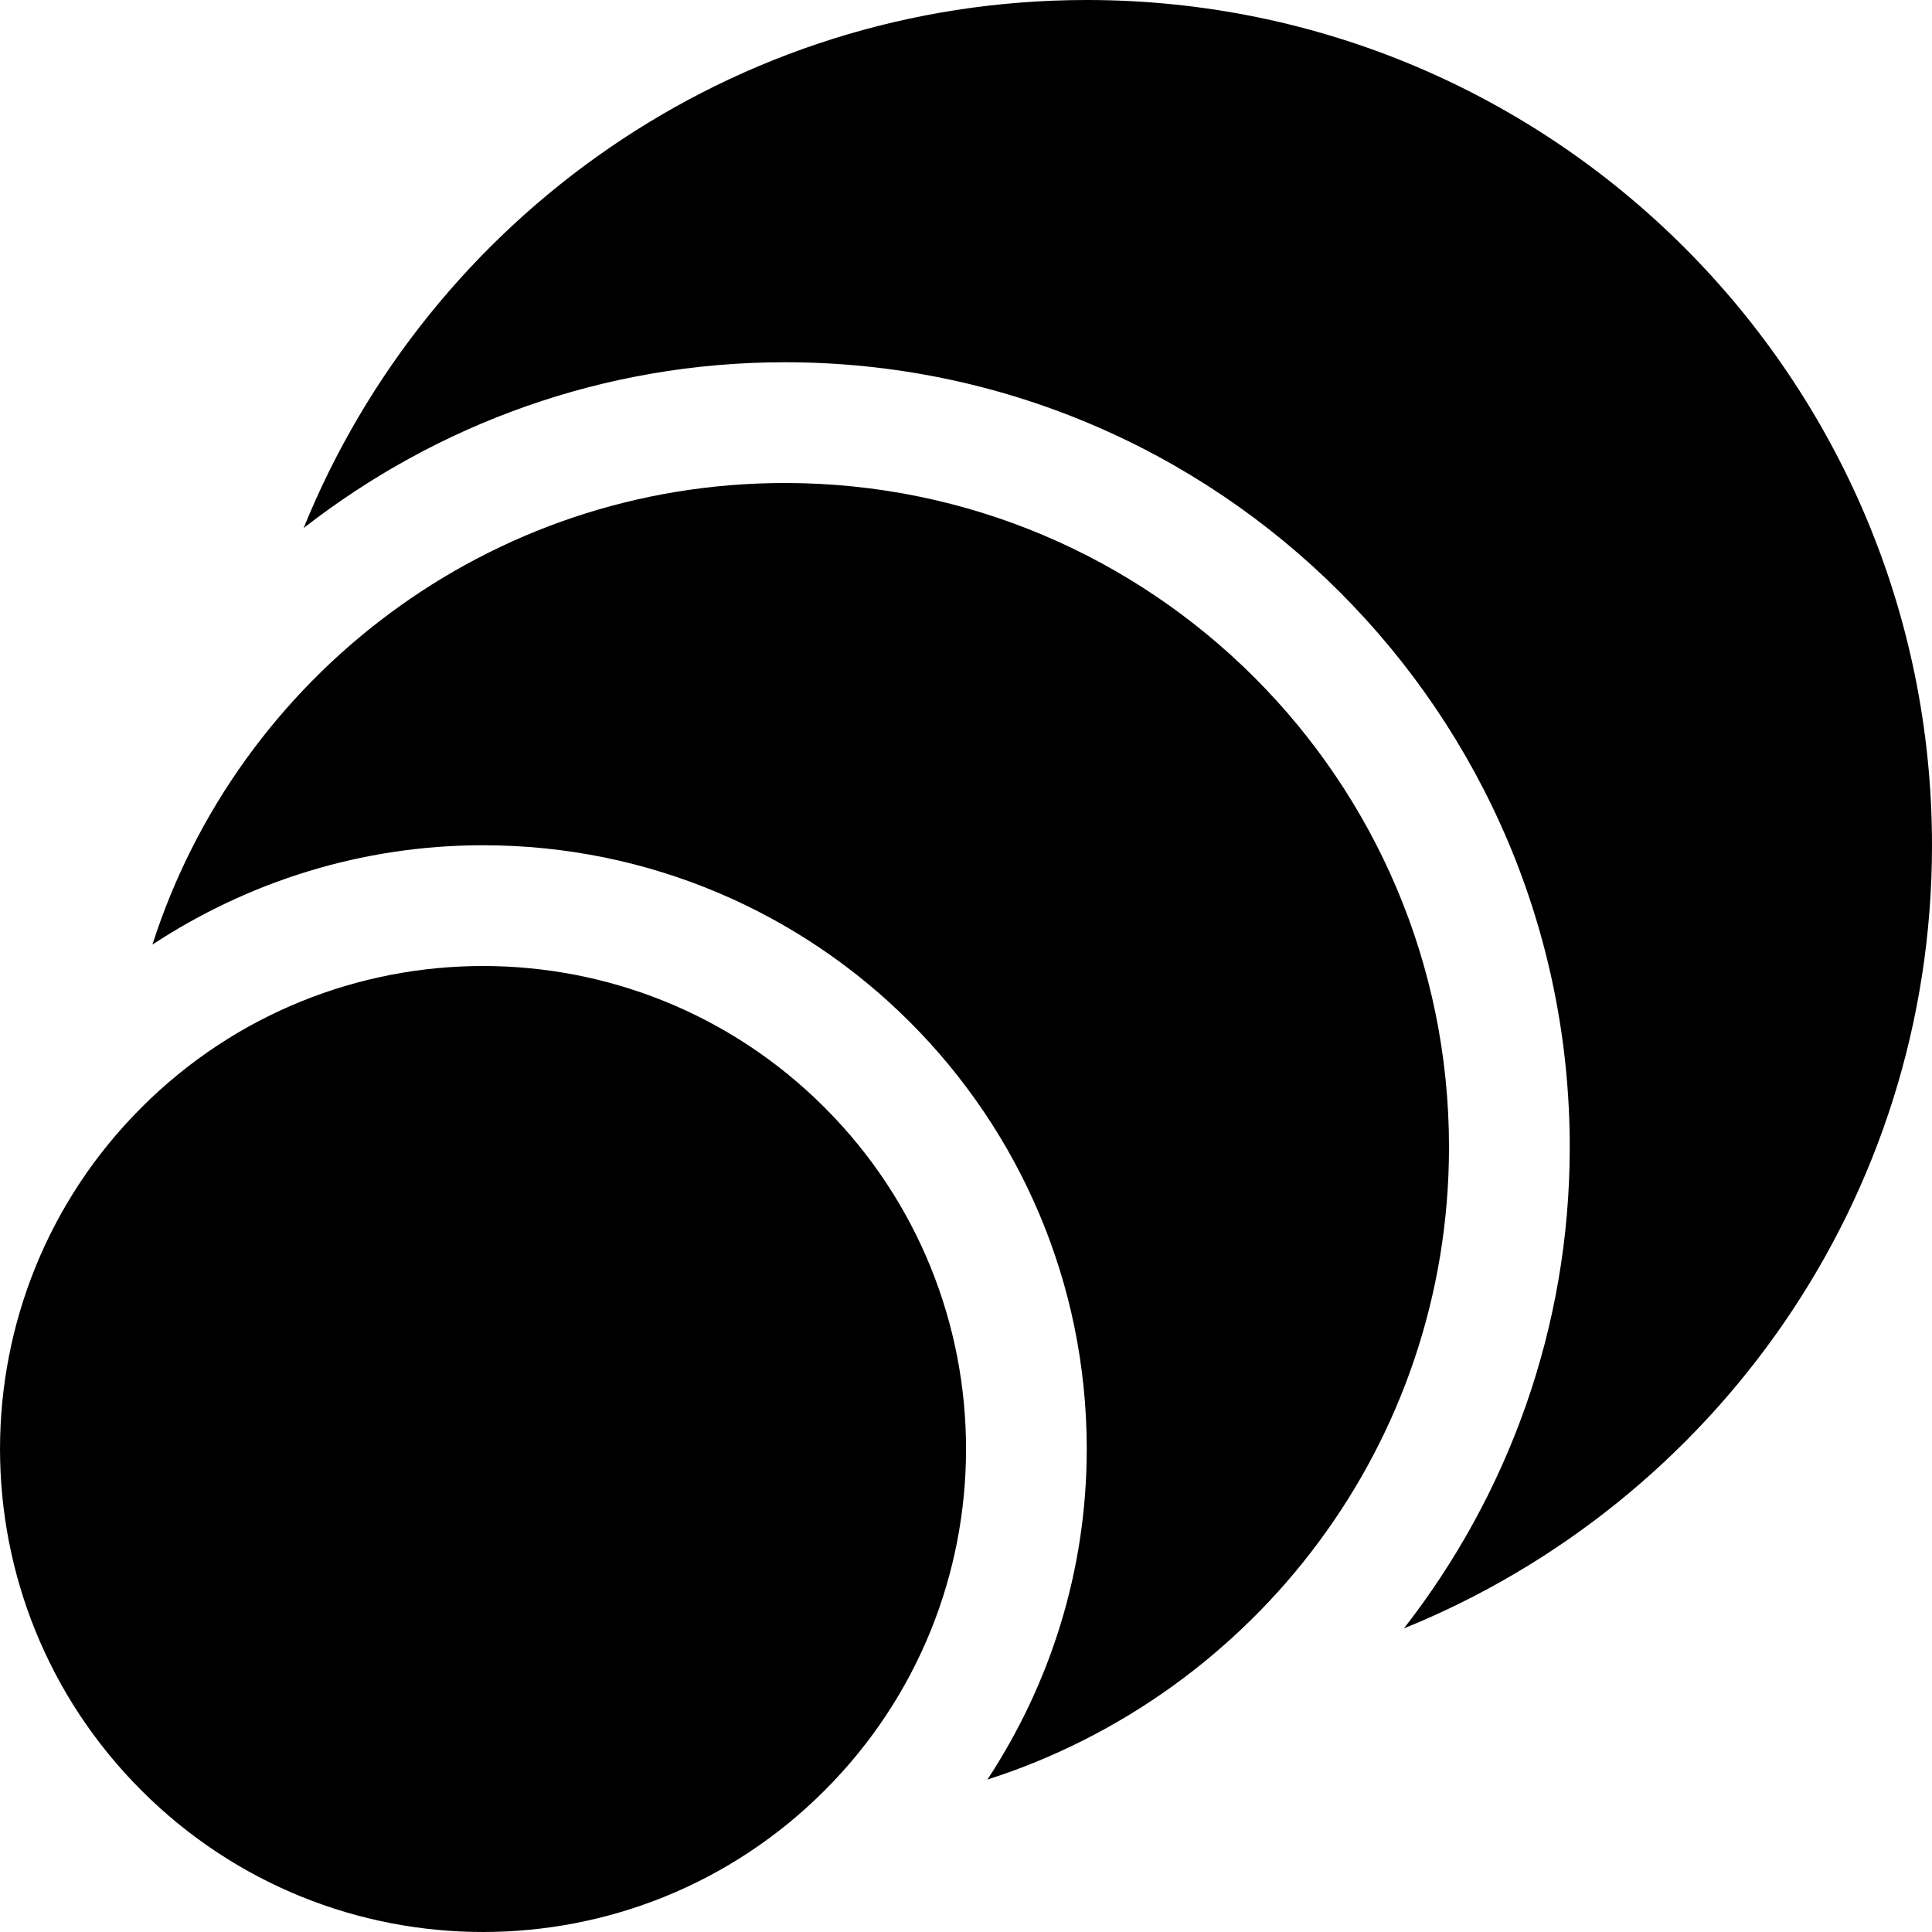 <svg width="32" height="32" viewBox="0 0 32 32" fill="none" xmlns="http://www.w3.org/2000/svg">
<g clip-path="url(#clip0)">
<path d="M18 0C12.128 0 7.108 3.619 5.029 8.746C7.231 7.031 9.993 6 13 6C20.18 6 26 11.82 26 19C26 22.008 24.969 24.769 23.254 26.971C28.381 24.892 32 19.872 32 14C32 6.268 25.732 0 18 0Z" fill="black"/>
<path d="M13 8C8.095 8 3.944 11.211 2.525 15.645C4.099 14.611 5.976 14 8 14C13.523 14 18 18.477 18 24C18 26.024 17.389 27.901 16.355 29.475C20.788 28.055 24 23.904 24 19C24 12.925 19.075 8 13 8Z" fill="black"/>
<path d="M13.657 18.343C16.782 21.467 16.782 26.533 13.657 29.657C10.533 32.781 5.468 32.781 2.344 29.657C-0.781 26.533 -0.781 21.467 2.344 18.343C5.468 15.219 10.533 15.219 13.657 18.343Z" fill="black"/>
</g>
<defs>
<clipPath id="clip0">
<rect width="32" height="32" fill="white"/>
</clipPath>
</defs>
</svg>
